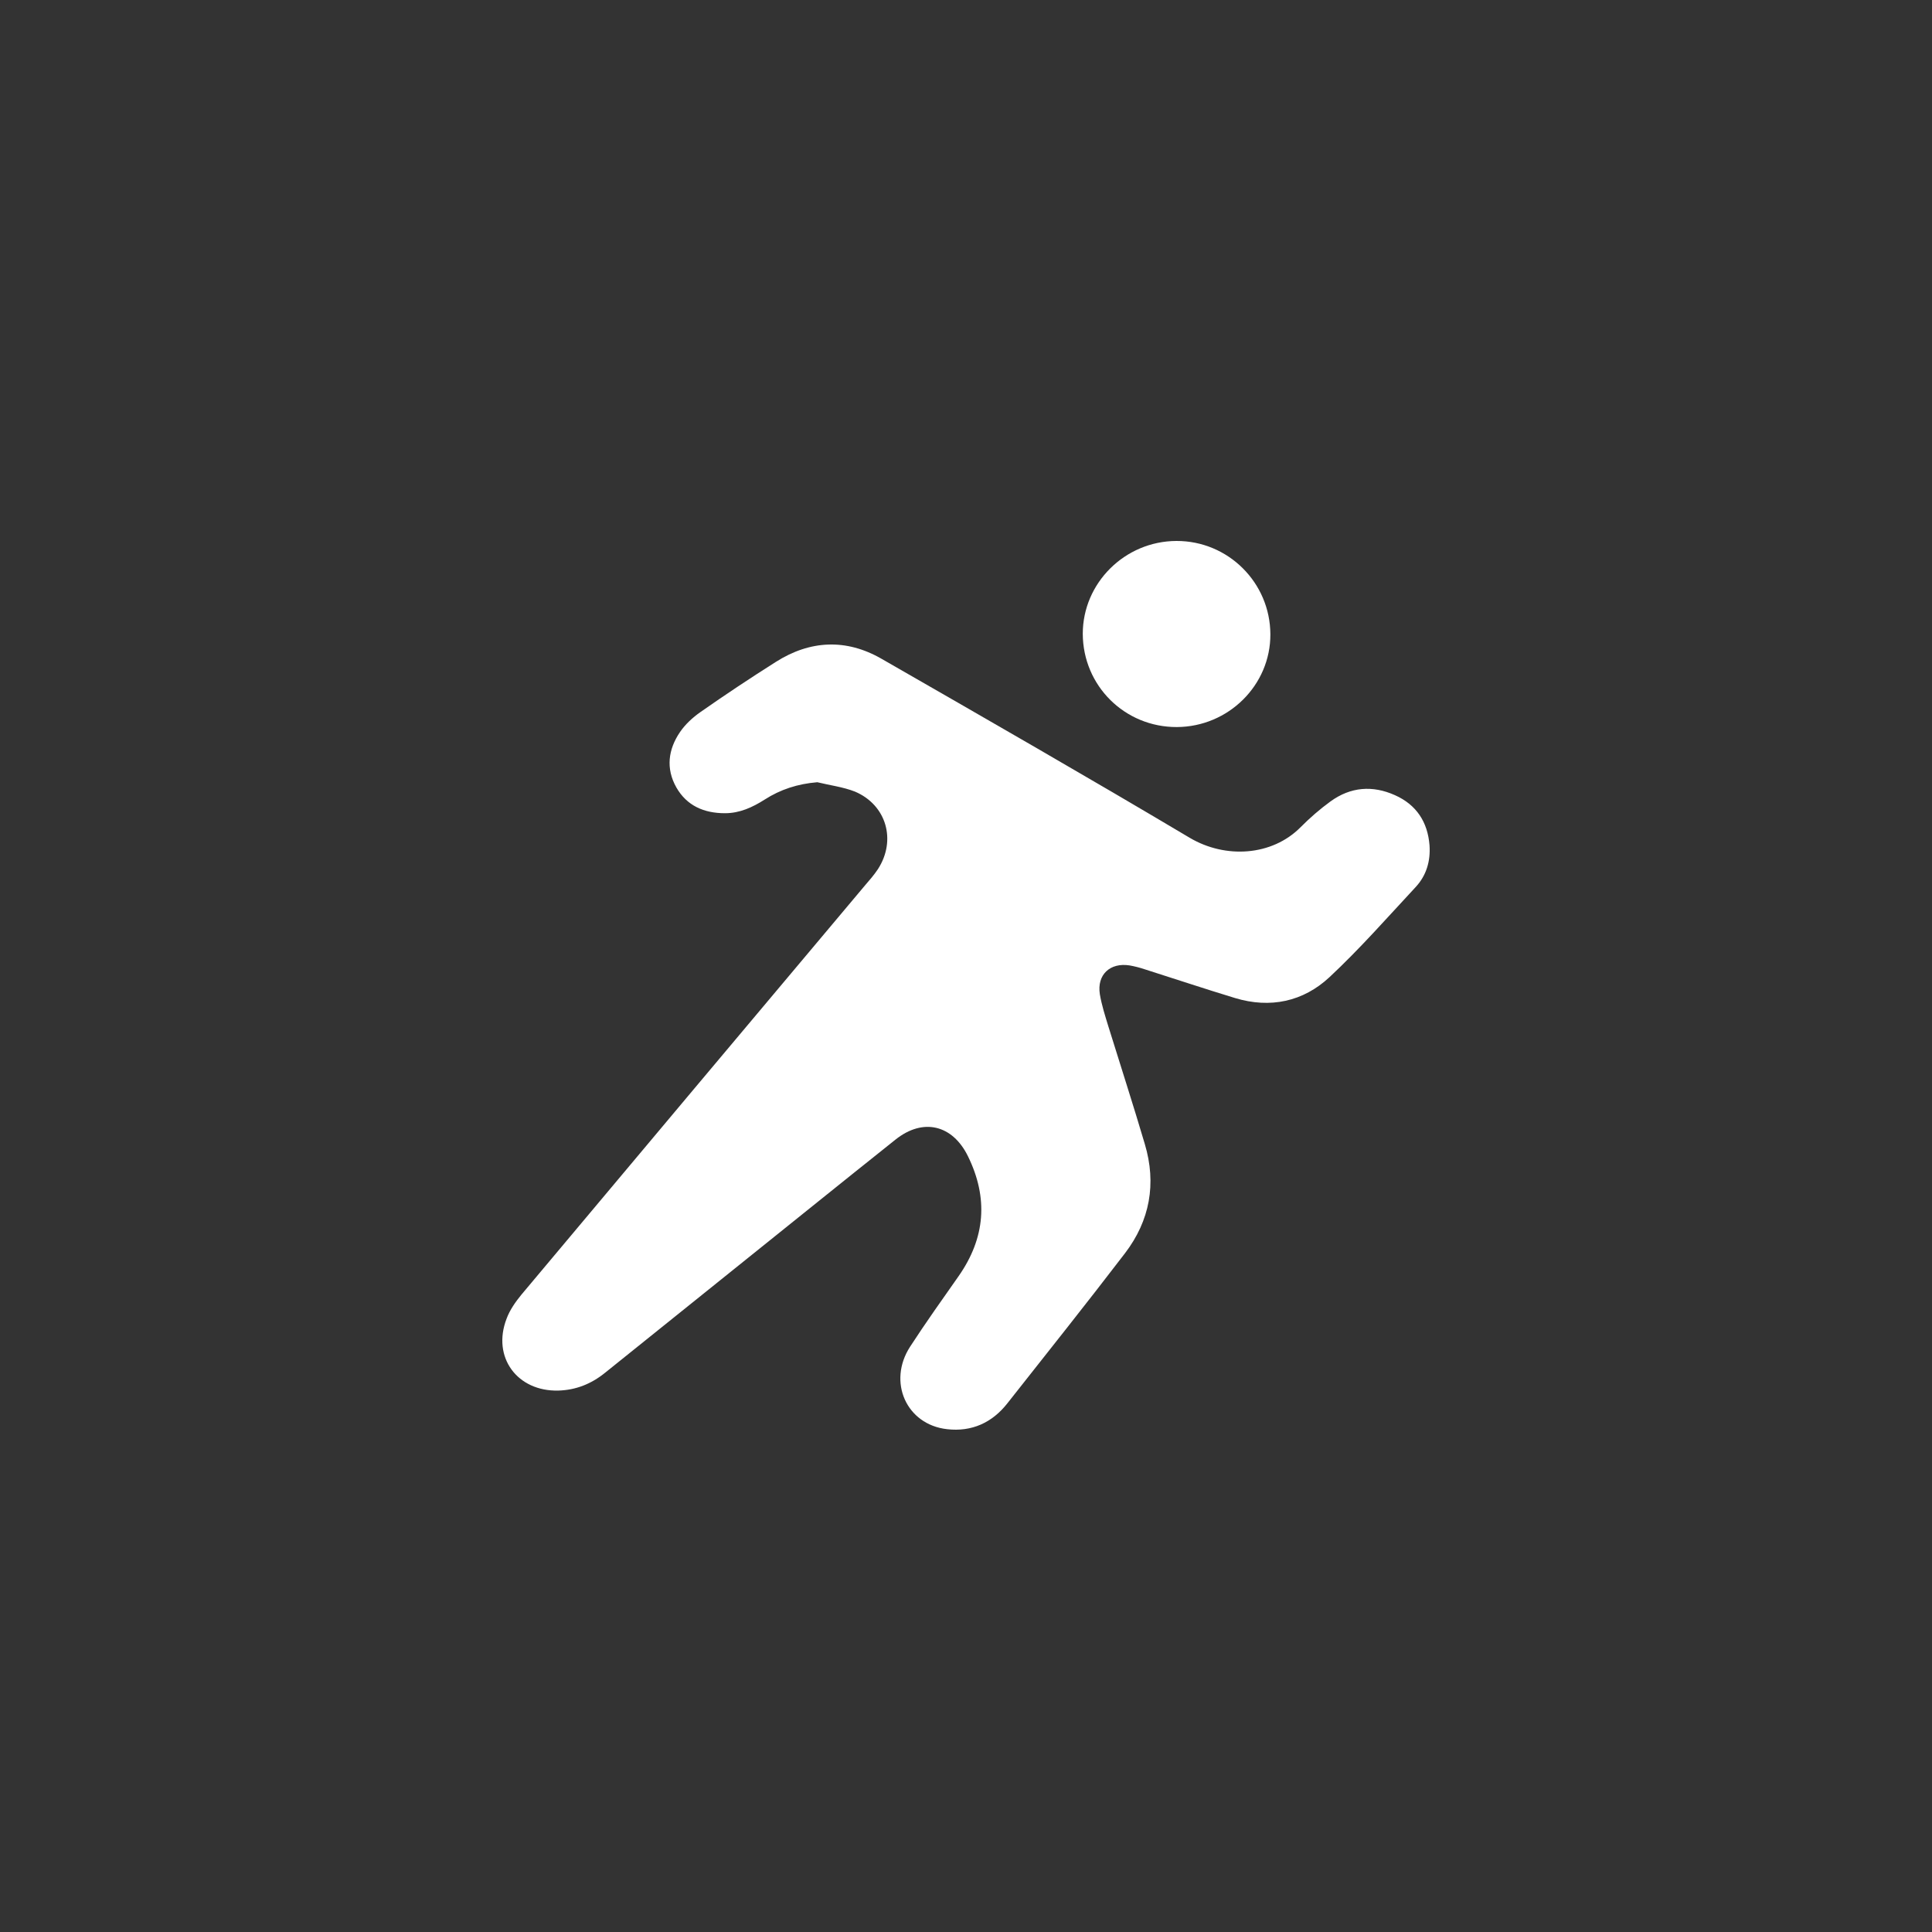 <svg width="50" height="50" viewBox="0 0 50 50" fill="none" xmlns="http://www.w3.org/2000/svg">
<rect x="0" y="0" width="50" height="50" fill="#333333" stroke="none"/>
<path d="M21.152 20.244C20.645 20.286 20.199 20.43 19.791 20.692C19.476 20.892 19.147 21.046 18.762 21.046C18.222 21.046 17.776 20.855 17.504 20.379C17.227 19.889 17.293 19.394 17.598 18.946C17.734 18.746 17.927 18.568 18.128 18.428C18.767 17.98 19.42 17.547 20.077 17.131C20.965 16.567 21.899 16.524 22.81 17.047C25.477 18.578 28.144 20.108 30.788 21.681C31.718 22.232 32.92 22.152 33.657 21.41C33.897 21.168 34.16 20.939 34.437 20.738C34.953 20.365 35.521 20.318 36.103 20.58C36.658 20.827 36.949 21.275 36.996 21.877C37.024 22.283 36.916 22.656 36.639 22.955C35.906 23.743 35.193 24.555 34.408 25.288C33.727 25.923 32.873 26.105 31.962 25.829C31.178 25.591 30.398 25.33 29.619 25.083C29.492 25.041 29.365 25.008 29.234 24.985C28.727 24.905 28.384 25.227 28.464 25.731C28.511 26.011 28.6 26.287 28.684 26.562C28.999 27.579 29.328 28.592 29.628 29.609C29.933 30.631 29.76 31.588 29.116 32.432C28.116 33.739 27.093 35.022 26.073 36.315C25.679 36.819 25.148 37.061 24.51 36.987C23.458 36.87 22.965 35.764 23.552 34.854C23.956 34.233 24.383 33.632 24.81 33.025C25.501 32.036 25.581 31.004 25.05 29.922C24.651 29.11 23.89 28.923 23.176 29.492C21.735 30.64 20.303 31.798 18.866 32.95C17.795 33.809 16.724 34.672 15.654 35.531C15.302 35.815 14.907 35.974 14.452 35.988C13.386 36.016 12.728 35.125 13.109 34.131C13.193 33.902 13.344 33.688 13.498 33.501C16.457 29.968 19.424 26.441 22.387 22.913C22.505 22.777 22.622 22.642 22.721 22.493C23.204 21.746 22.942 20.832 22.125 20.486C21.815 20.365 21.472 20.323 21.152 20.244Z" fill="white"/>
<path d="M30.455 18.816C29.107 18.82 28.027 17.747 28.022 16.403C28.022 15.087 29.112 14.005 30.445 14C31.783 13.995 32.873 15.078 32.877 16.417C32.882 17.729 31.793 18.811 30.455 18.816Z" fill="white"/>
</svg>
